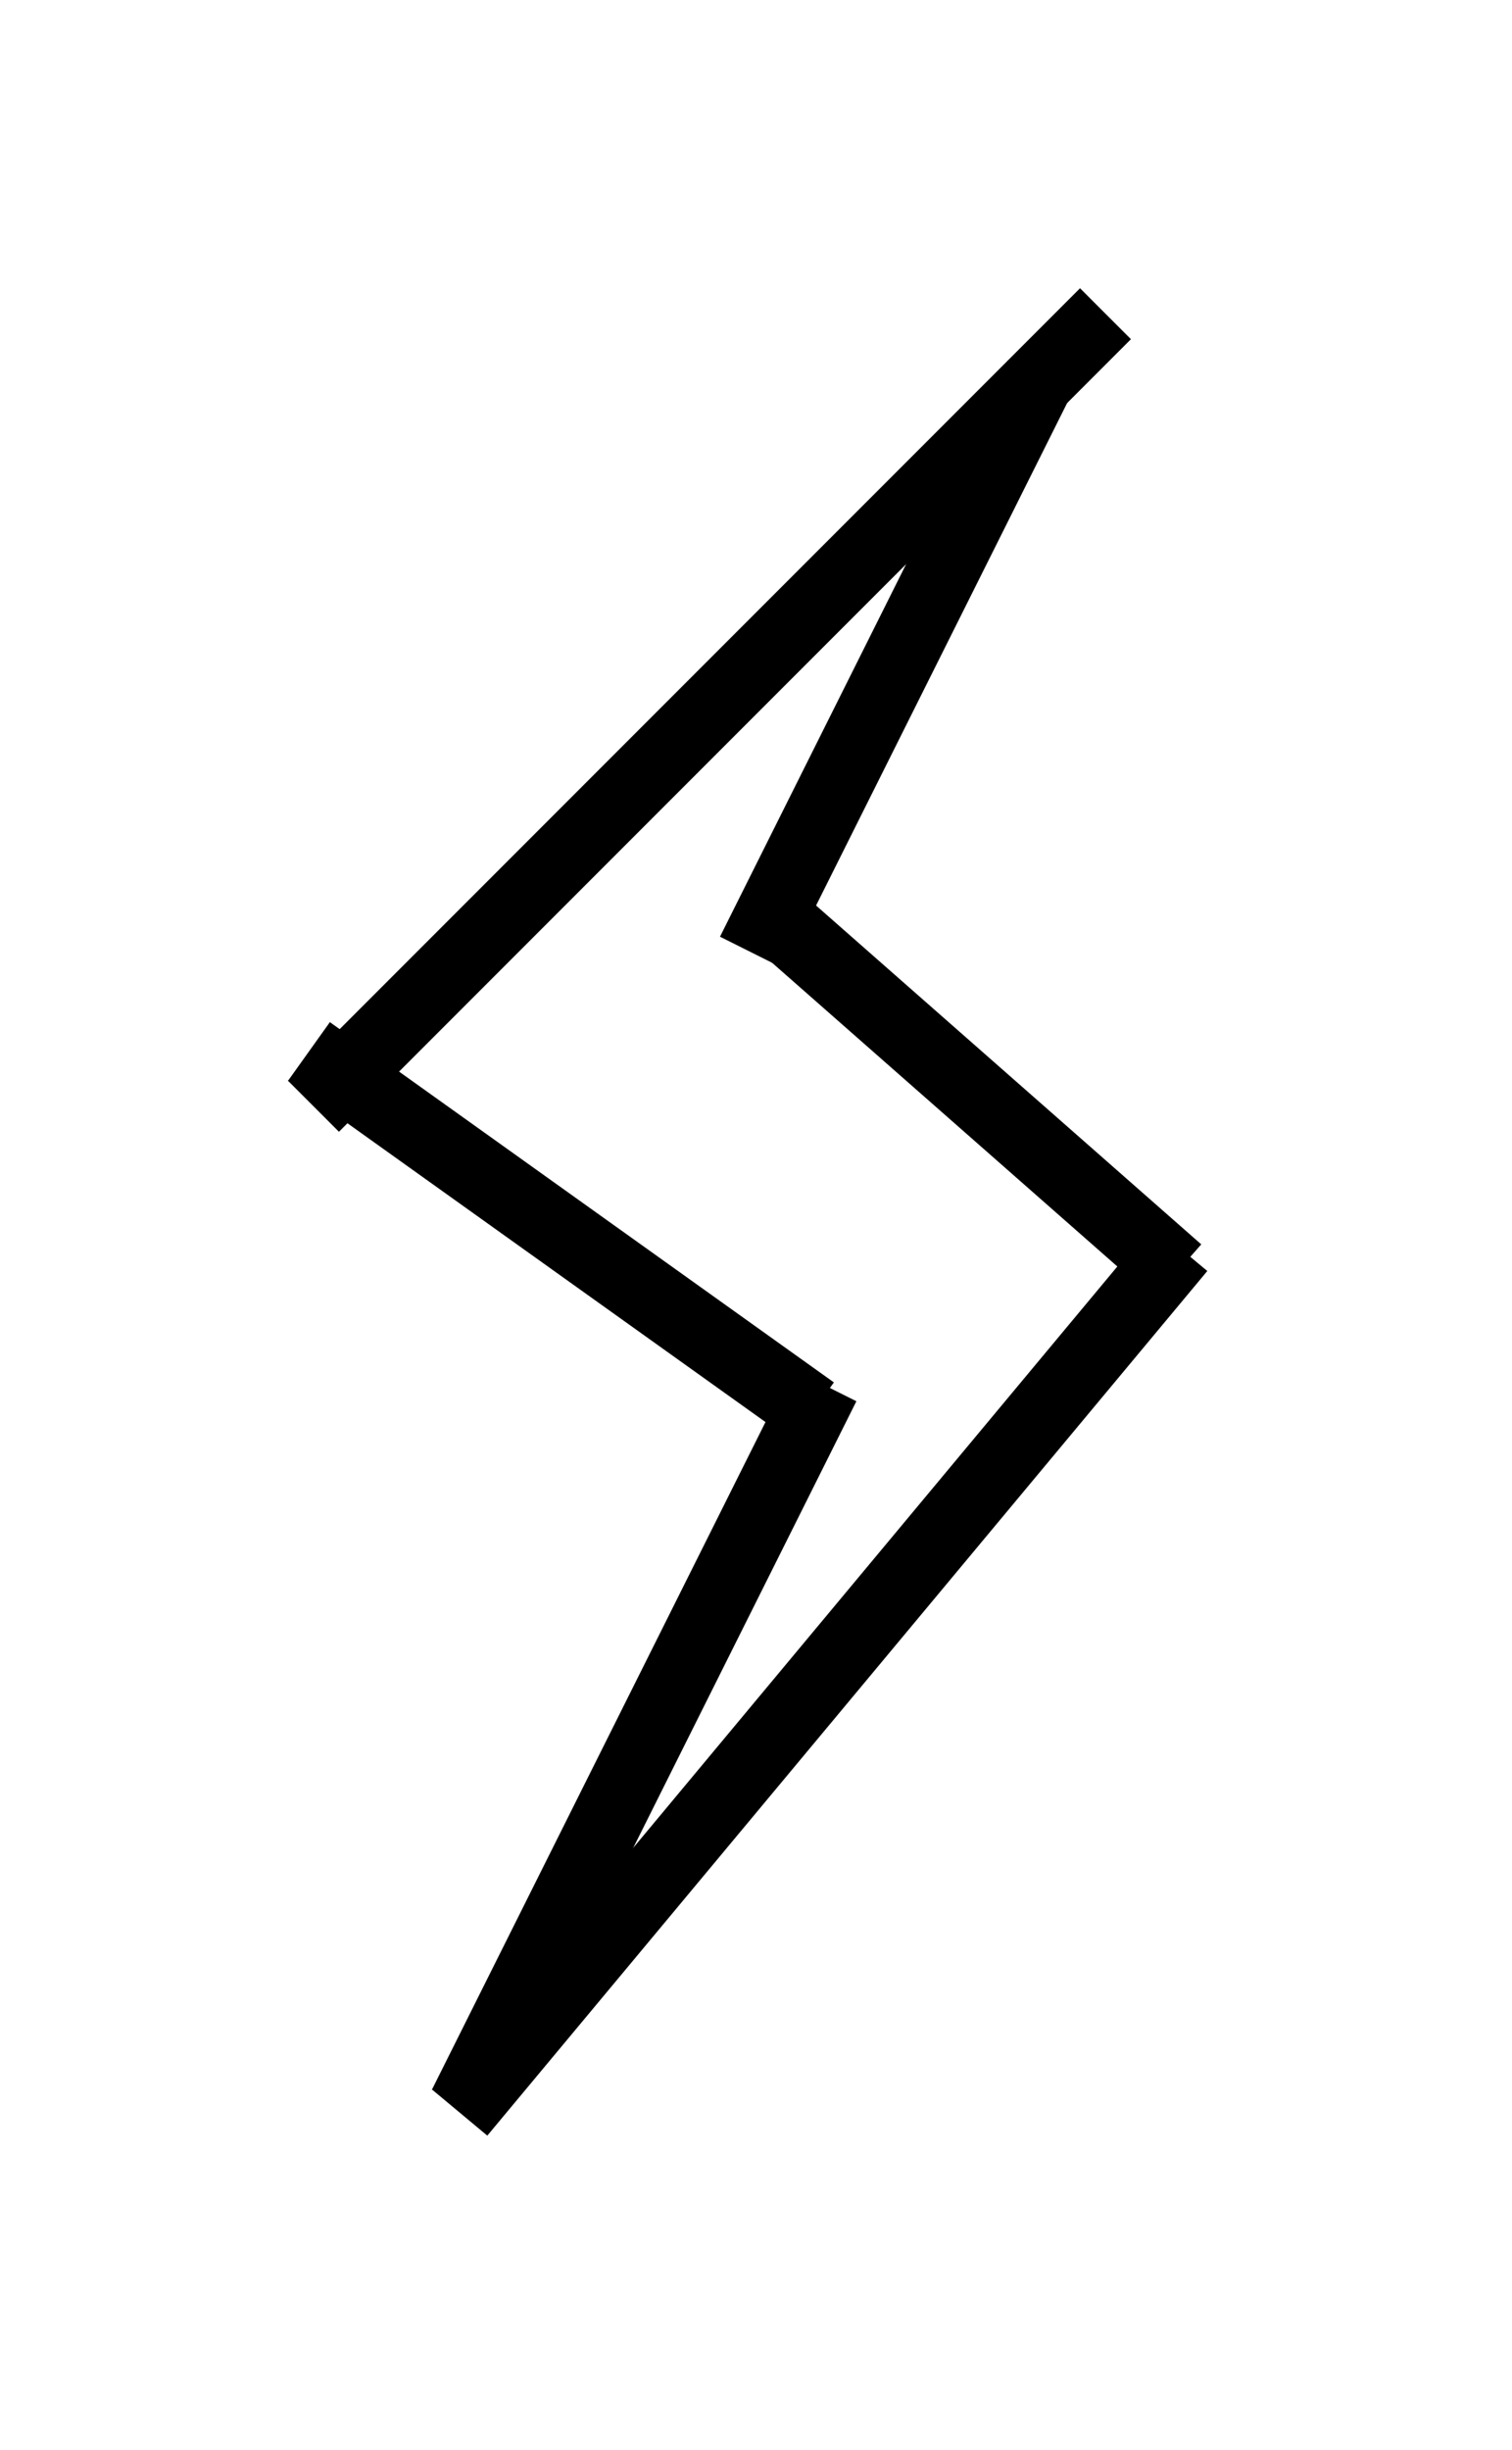 <svg width="21" height="34" viewBox="0 0 21 34" fill="none" xmlns="http://www.w3.org/2000/svg">
<g filter="url(#filter0_d_16_53)">
<line x1="15.354" y1="0.354" x2="4.354" y2="11.354" stroke="black"/>
<line x1="14.447" y1="1.224" x2="10.447" y2="9.224" stroke="black"/>
<line x1="4.291" y1="10.593" x2="11.291" y2="15.593" stroke="black"/>
<line x1="11.447" y1="15.224" x2="6.447" y2="25.224" stroke="black"/>
<path d="M10.5 8.5L16.354 13.646" stroke="black"/>
<line x1="16.384" y1="13.32" x2="6.384" y2="25.32" stroke="black"/>
</g>
<defs>
<filter id="filter0_d_16_53" x="0" y="0" width="20.768" height="33.64" filterUnits="userSpaceOnUse" color-interpolation-filters="sRGB">
<feFlood flood-opacity="0" result="BackgroundImageFix"/>
<feColorMatrix in="SourceAlpha" type="matrix" values="0 0 0 0 0 0 0 0 0 0 0 0 0 0 0 0 0 0 127 0" result="hardAlpha"/>
<feOffset dy="4"/>
<feGaussianBlur stdDeviation="2"/>
<feComposite in2="hardAlpha" operator="out"/>
<feColorMatrix type="matrix" values="0 0 0 0 0 0 0 0 0 0 0 0 0 0 0 0 0 0 0.25 0"/>
<feBlend mode="normal" in2="BackgroundImageFix" result="effect1_dropShadow_16_53"/>
<feBlend mode="normal" in="SourceGraphic" in2="effect1_dropShadow_16_53" result="shape"/>
</filter>
</defs>
</svg>
